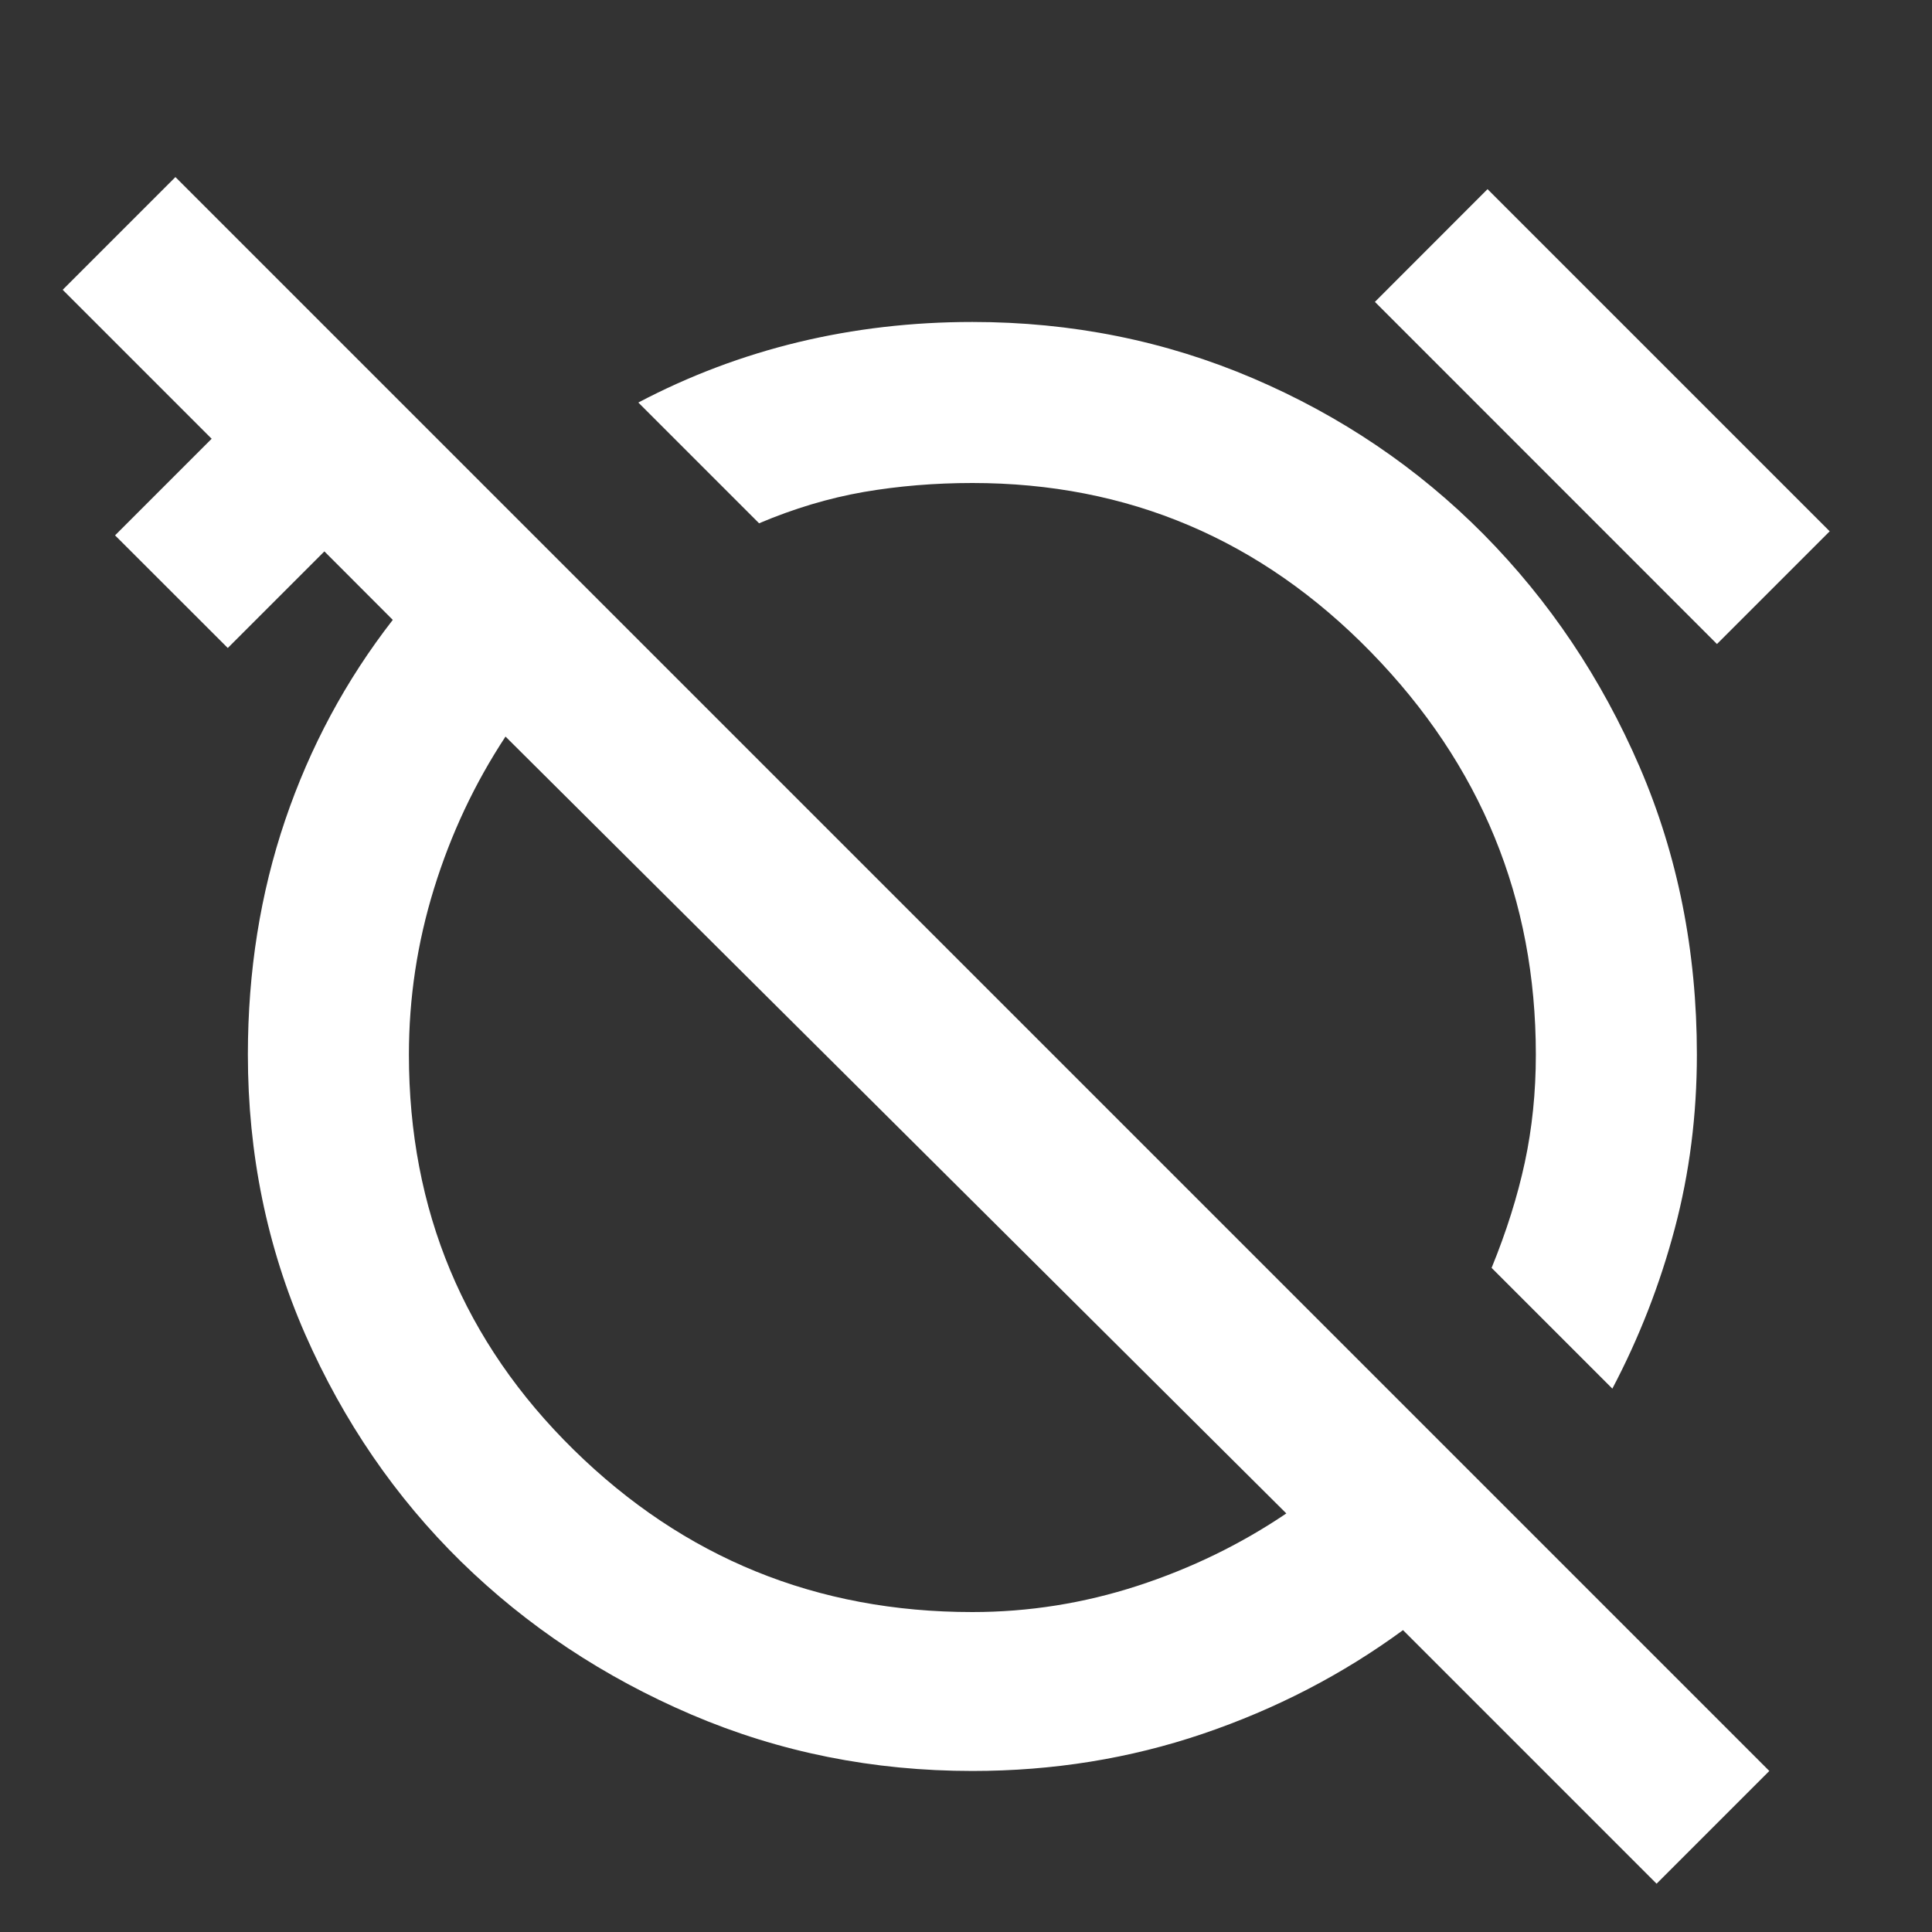 <svg width="20" height="20" viewBox="0 0 20 20" fill="none" xmlns="http://www.w3.org/2000/svg">
<rect x="0" y="0" width="20" height="20" fill="#333333" stroke="none"/>
<g clip-path="url(#clip0_219_5626)">
<path d="M16.691 14.375L15.441 13.125C15.594 12.75 15.709 12.386 15.785 12.032C15.861 11.677 15.899 11.306 15.899 10.917C15.899 9.306 15.33 7.917 14.191 6.75C13.052 5.583 11.677 5 10.066 5C9.677 5 9.302 5.031 8.941 5.093C8.58 5.156 8.219 5.264 7.858 5.417L6.608 4.167C7.136 3.889 7.688 3.681 8.264 3.542C8.841 3.403 9.441 3.333 10.066 3.333C11.094 3.333 12.063 3.528 12.973 3.917C13.882 4.306 14.677 4.844 15.358 5.531C16.038 6.219 16.577 7.021 16.973 7.938C17.368 8.854 17.566 9.847 17.566 10.917C17.566 11.542 17.49 12.142 17.337 12.718C17.184 13.295 16.969 13.847 16.691 14.375ZM17.774 6.667L14.233 3.125L15.399 1.958L18.941 5.5L17.774 6.667ZM17.149 19.5L14.524 16.875C13.899 17.333 13.209 17.691 12.452 17.948C11.695 18.205 10.899 18.333 10.066 18.333C9.038 18.333 8.069 18.139 7.159 17.75C6.25 17.361 5.455 16.833 4.774 16.167C4.094 15.5 3.556 14.715 3.159 13.812C2.764 12.91 2.566 11.944 2.566 10.917C2.566 10.056 2.695 9.247 2.952 8.49C3.209 7.733 3.58 7.042 4.066 6.417L3.358 5.708L2.358 6.708L1.191 5.542L2.191 4.542L0.649 3L1.816 1.833L18.316 18.333L17.149 19.5ZM10.066 16.688C10.649 16.688 11.219 16.597 11.774 16.417C12.33 16.236 12.844 15.986 13.316 15.667L5.233 7.625C4.913 8.111 4.667 8.635 4.493 9.198C4.319 9.76 4.233 10.333 4.233 10.917C4.233 12.528 4.802 13.892 5.941 15.01C7.08 16.128 8.455 16.688 10.066 16.688Z" fill="white"/>
</g>
<defs>
<clipPath id="clip0_219_5626">
<rect width="20" height="20" fill="white" transform="translate(0.066)"/>
</clipPath>
</defs>
</svg>
